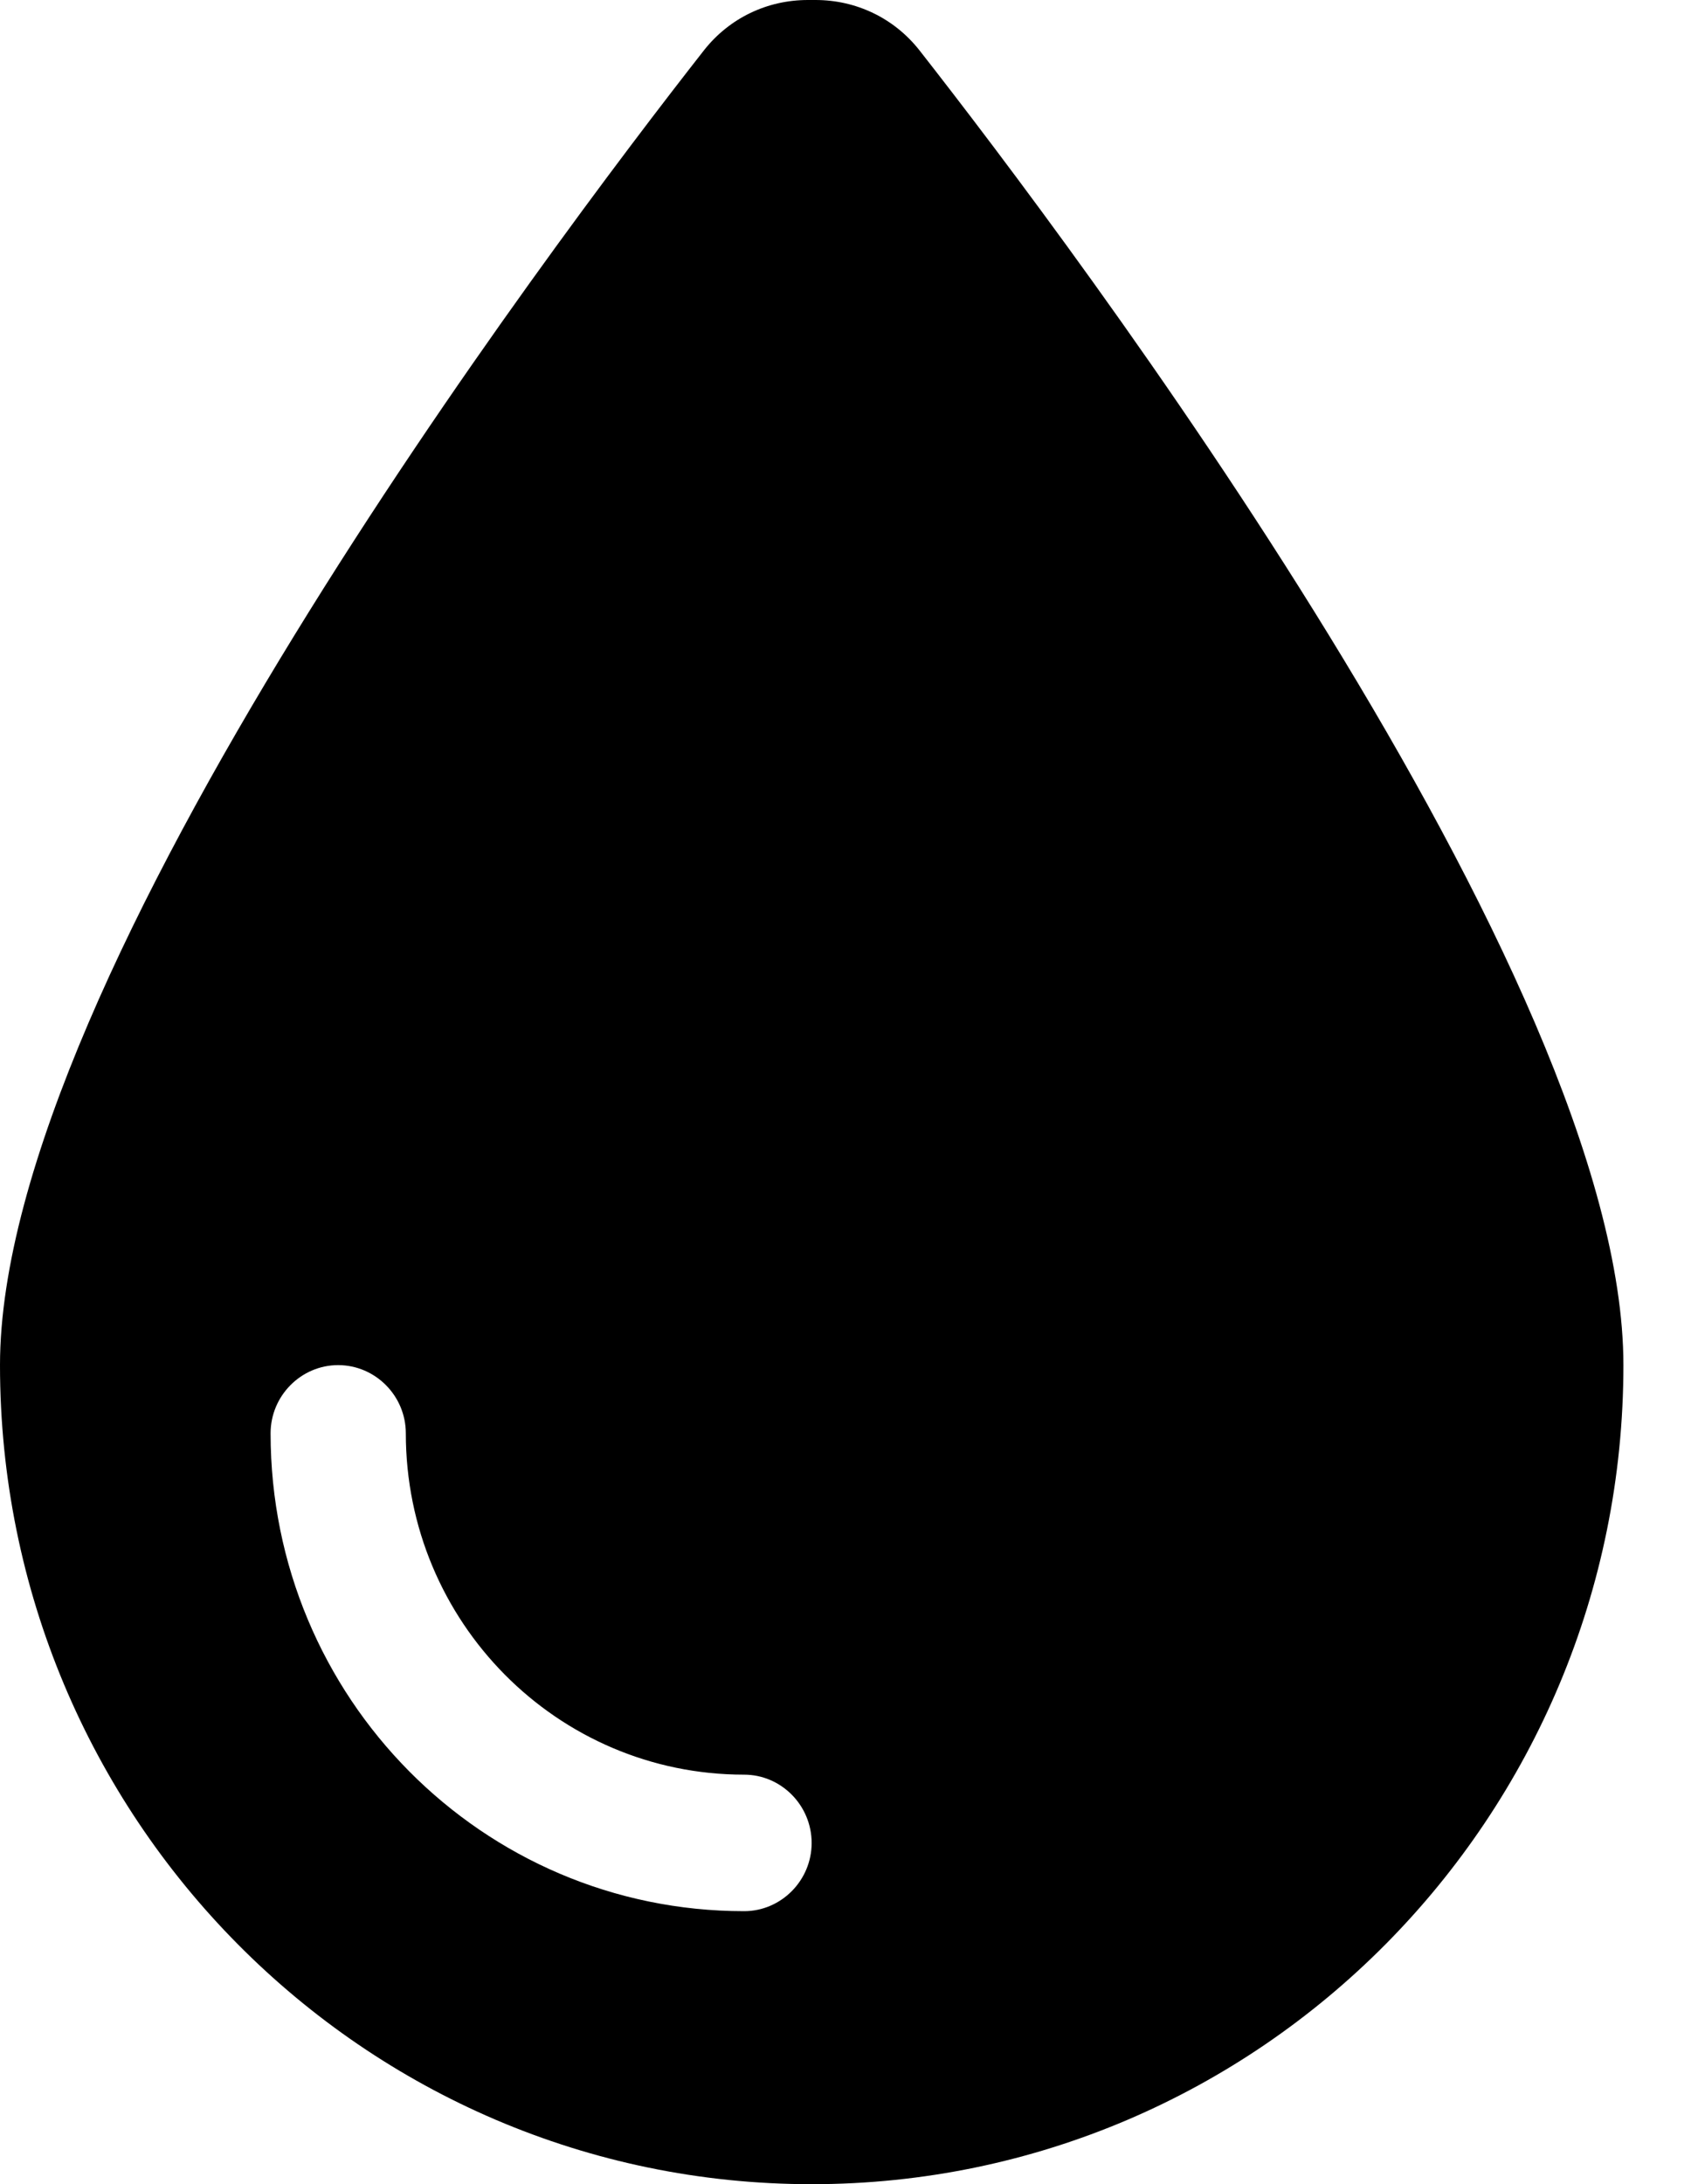 <svg width="14" height="18" viewBox="0 0 14 18" fill="none" xmlns="http://www.w3.org/2000/svg">
<path d="M6.692 18C2.998 18 0 14.977 0 11.25C0 8.044 4.538 2.029 5.807 0.411C6.016 0.148 6.326 0 6.661 0H6.724C7.058 0 7.369 0.148 7.578 0.411C8.846 2.029 13.385 8.044 13.385 11.25C13.385 14.977 10.387 18 6.692 18ZM3.346 11.812C3.346 11.503 3.095 11.25 2.788 11.25C2.482 11.25 2.231 11.503 2.231 11.812C2.231 13.989 3.977 15.75 6.135 15.75C6.441 15.75 6.692 15.497 6.692 15.188C6.692 14.878 6.441 14.625 6.135 14.625C4.594 14.625 3.346 13.366 3.346 11.812Z" fill="black"/>
</svg>

